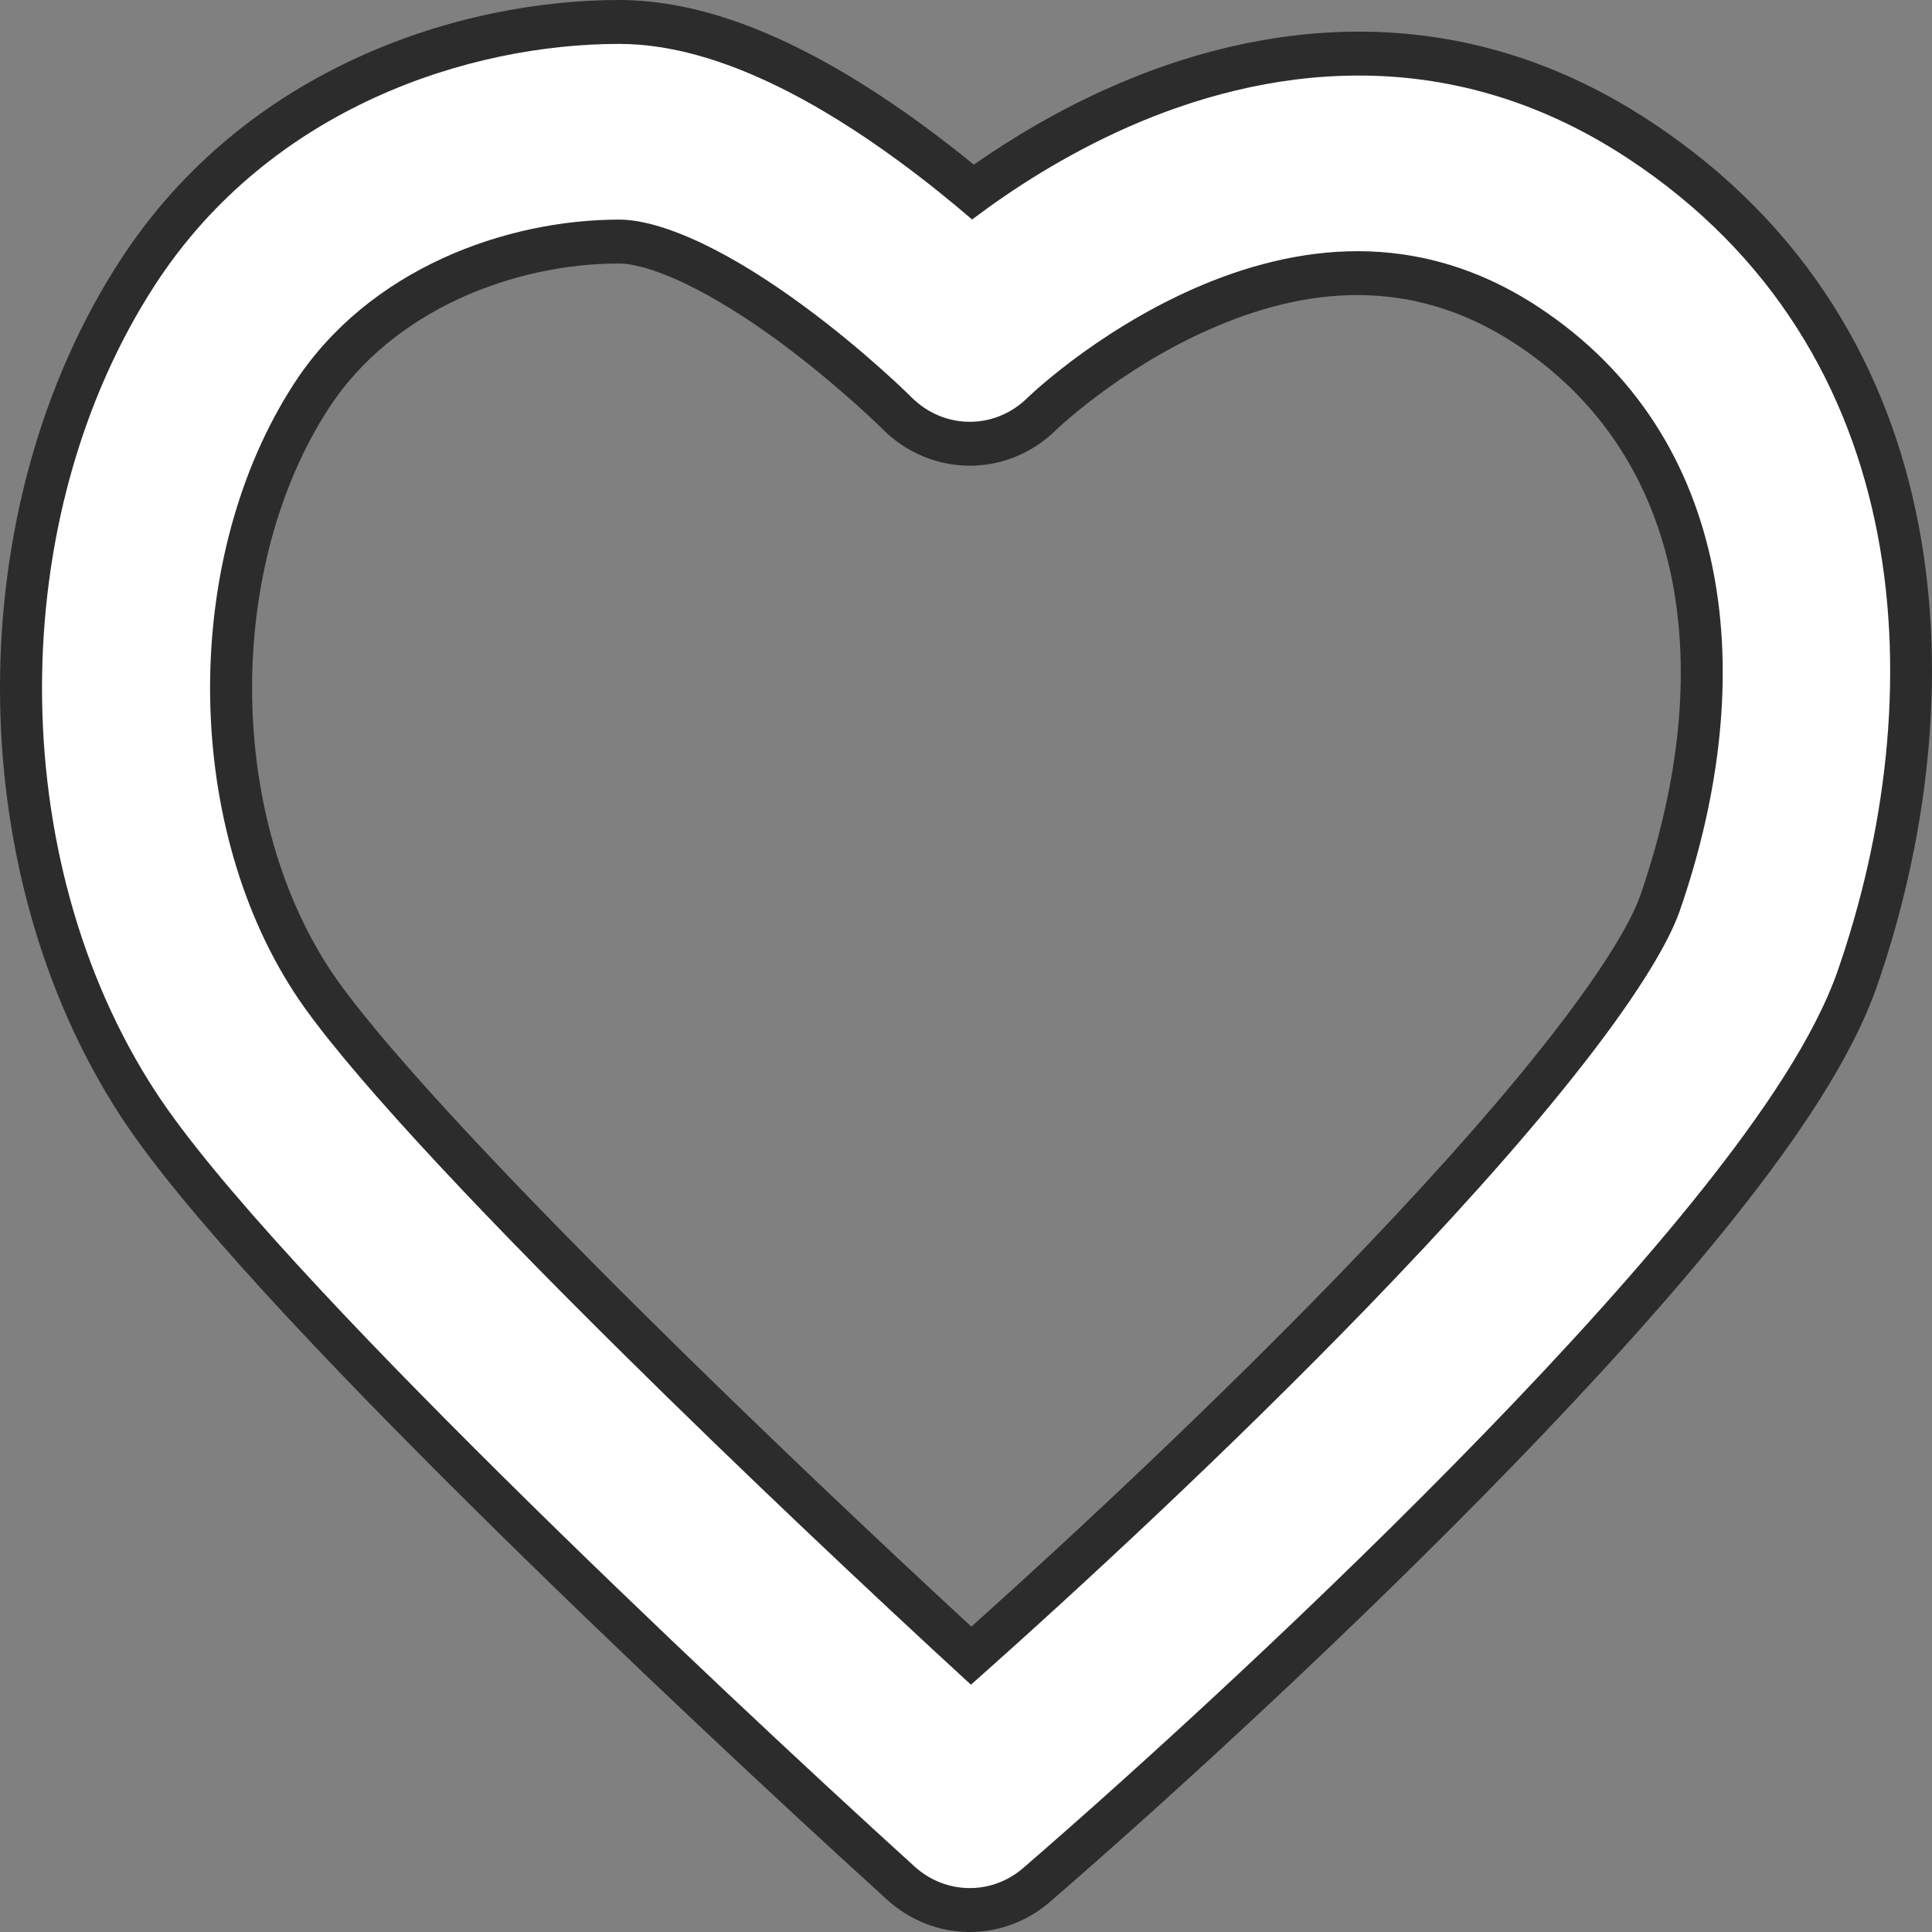 <svg width="18" height="18" viewBox="0 0 18 18" fill="none" xmlns="http://www.w3.org/2000/svg">
<rect x="0" y="0" width="18" height="18" fill="#808080" stroke="none"/>
<path fill-rule="evenodd" clip-rule="evenodd" d="M1.122 2.422C2.291 0.624 4.291 0 5.768 4.66746e-08C6.351 -0 6.904 0.192 7.35 0.405C7.809 0.623 8.238 0.903 8.595 1.164C8.768 1.291 8.929 1.416 9.073 1.534C9.414 1.296 9.853 1.028 10.367 0.803C11.648 0.24 13.512 -0.099 15.378 1.132C18.318 3.069 18.398 6.562 17.489 9.183C17.251 9.87 16.728 10.628 16.171 11.33C15.587 12.065 14.863 12.862 14.107 13.642C12.593 15.204 10.892 16.759 9.784 17.718C9.341 18.101 8.699 18.093 8.266 17.7C7.303 16.827 5.799 15.425 4.409 14.048C3.059 12.71 1.697 11.281 1.122 10.396C-0.374 8.096 -0.374 4.723 1.122 2.422ZM8.222 3.997L8.222 3.997L8.211 3.986C8.201 3.976 8.184 3.96 8.161 3.938C8.115 3.894 8.045 3.829 7.957 3.75C7.779 3.592 7.531 3.382 7.248 3.174C6.962 2.965 6.661 2.774 6.377 2.639C6.081 2.498 5.879 2.455 5.768 2.455C4.795 2.455 3.662 2.883 3.064 3.802C2.11 5.27 2.11 7.549 3.064 9.017C3.469 9.639 4.625 10.88 6.025 12.267C7.061 13.293 8.165 14.338 9.05 15.155C10.056 14.253 11.316 13.072 12.457 11.895C13.184 11.145 13.849 10.411 14.364 9.762C14.906 9.08 15.193 8.601 15.281 8.346C16.006 6.257 15.726 4.263 14.126 3.208C13.134 2.554 12.139 2.686 11.277 3.065C10.844 3.255 10.475 3.497 10.213 3.695C10.083 3.793 9.983 3.877 9.919 3.933C9.887 3.961 9.864 3.982 9.851 3.995L9.839 4.006L9.84 4.005L9.841 4.004L9.841 4.004C9.387 4.453 8.675 4.45 8.223 3.998C8.223 3.998 8.223 3.998 8.223 3.998L8.223 3.998L8.223 3.998C8.223 3.998 8.222 3.997 8.222 3.997Z" fill="#2C2C2C"/>
<path fill-rule="evenodd" clip-rule="evenodd" d="M9.057 2.045C8.867 1.882 8.633 1.691 8.371 1.499C8.026 1.246 7.618 0.981 7.188 0.777C6.767 0.577 6.272 0.409 5.768 0.409C4.376 0.409 2.52 1 1.446 2.652C0.04 4.814 0.04 8.005 1.446 10.166C1.993 11.008 3.32 12.405 4.679 13.751C6.064 15.123 7.563 16.521 8.522 17.391C8.812 17.653 9.24 17.658 9.534 17.403C10.636 16.45 12.328 14.903 13.832 13.351C14.584 12.576 15.298 11.789 15.87 11.069C16.425 10.37 16.908 9.658 17.122 9.043C18 6.511 17.886 3.268 15.17 1.478C13.449 0.343 11.73 0.648 10.518 1.18C9.914 1.446 9.415 1.775 9.069 2.036C9.065 2.039 9.061 2.042 9.057 2.045ZM8.493 3.702C8.493 3.702 8.493 3.702 8.493 3.702C8.795 4.004 9.27 4.006 9.573 3.706L8.493 3.702ZM8.493 3.702L8.491 3.7L8.479 3.688C8.467 3.676 8.449 3.659 8.425 3.636C8.376 3.589 8.303 3.521 8.211 3.439C8.027 3.275 7.769 3.056 7.473 2.84C7.175 2.621 6.852 2.415 6.539 2.266C6.218 2.114 5.958 2.046 5.769 2.046C4.711 2.046 3.433 2.506 2.741 3.572C1.696 5.179 1.696 7.64 2.741 9.247C3.174 9.913 4.364 11.185 5.756 12.563C6.898 13.695 8.122 14.848 9.046 15.696C10.095 14.766 11.484 13.475 12.732 12.187C13.464 11.431 14.139 10.686 14.665 10.023C15.21 9.338 15.536 8.813 15.65 8.486C16.405 6.308 16.159 4.064 14.335 2.862C13.197 2.112 12.058 2.279 11.125 2.688C10.658 2.894 10.263 3.153 9.984 3.363C9.846 3.468 9.738 3.558 9.667 3.62C9.632 3.651 9.606 3.675 9.59 3.69L9.574 3.705L9.573 3.706" fill="white"/>
</svg>
